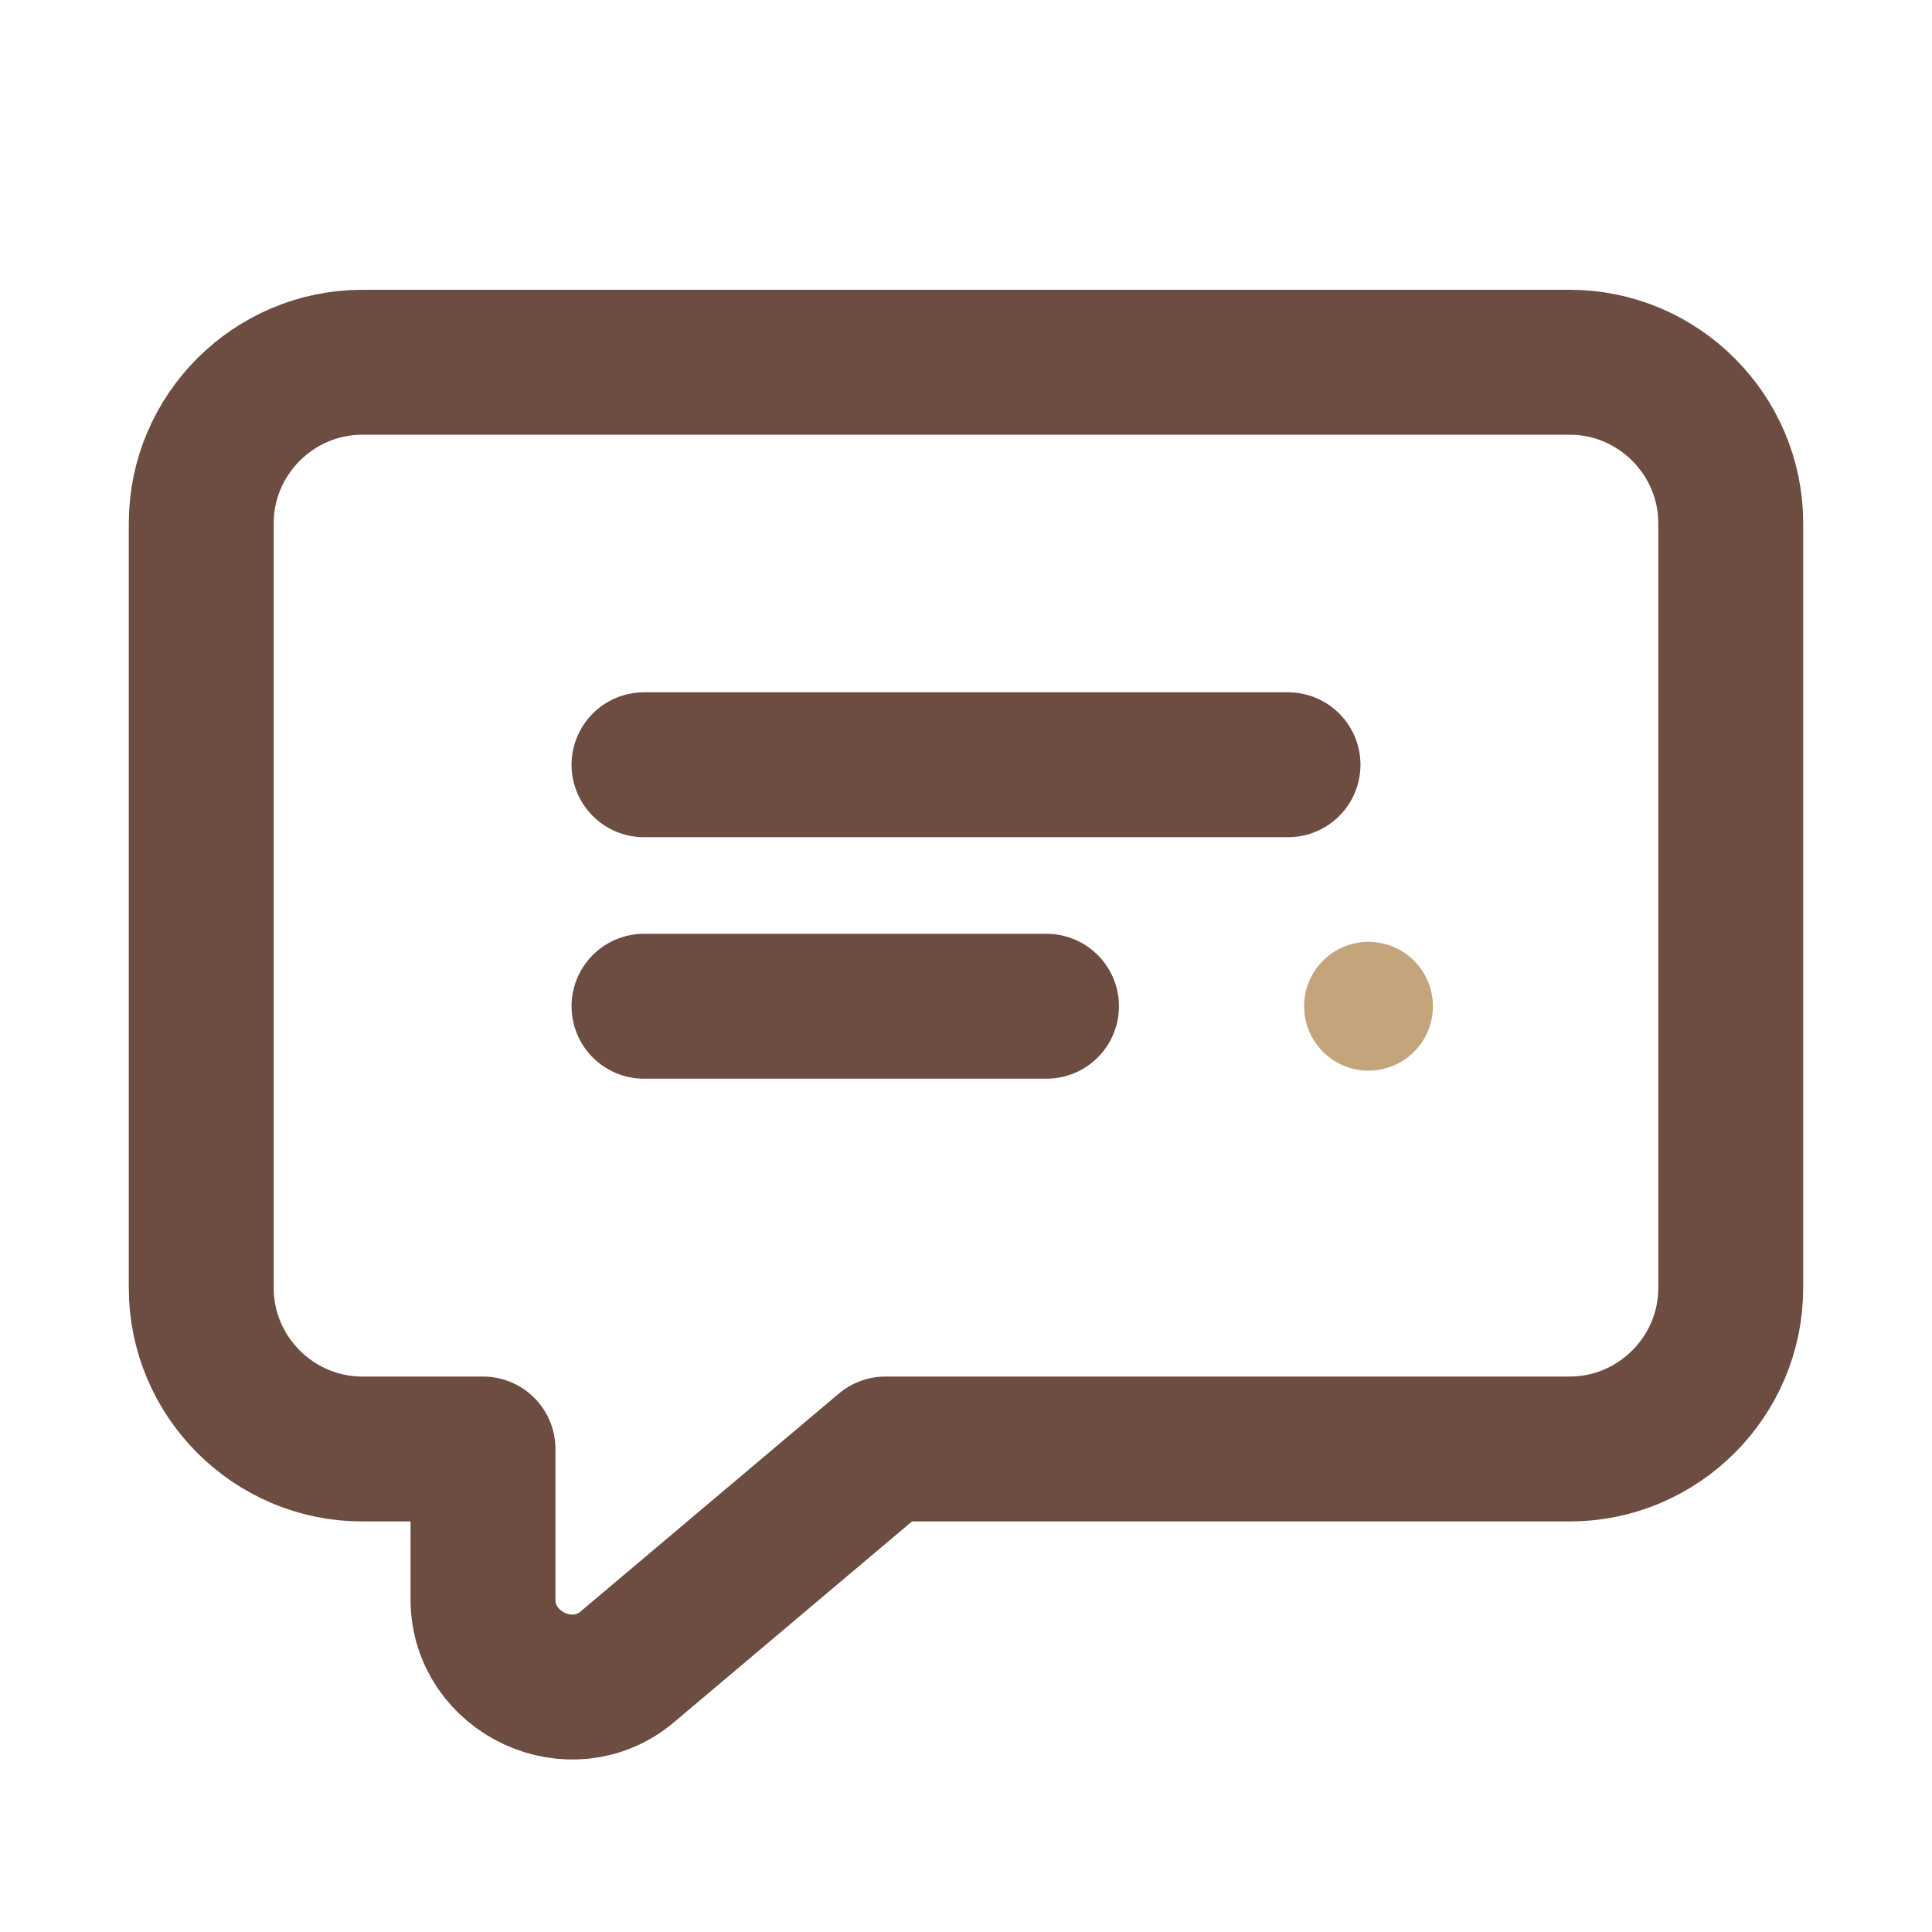 <svg width="24" height="24" viewBox="0 0 24 24" fill="none" xmlns="http://www.w3.org/2000/svg">
  <g stroke="#6D4C41" stroke-width="1.8" stroke-linecap="round" stroke-linejoin="round">
    <path d="M4.5 4.5h15c1.1 0 2 .9 2 2v9.5c0 1.1-.9 2-2 2H11l-3.2 2.7c-.7.6-1.8.08-1.8-.83V18H4.5c-1.1 0-2-.9-2-2V6.5c0-1.1.9-2 2-2z"/>
    <line x1="8" y1="9.5" x2="16" y2="9.5"/>
    <line x1="8" y1="12.5" x2="13" y2="12.5"/>
  </g>
  <circle cx="17" cy="12.5" r="0.8" fill="#C4A57B"/>
</svg>
